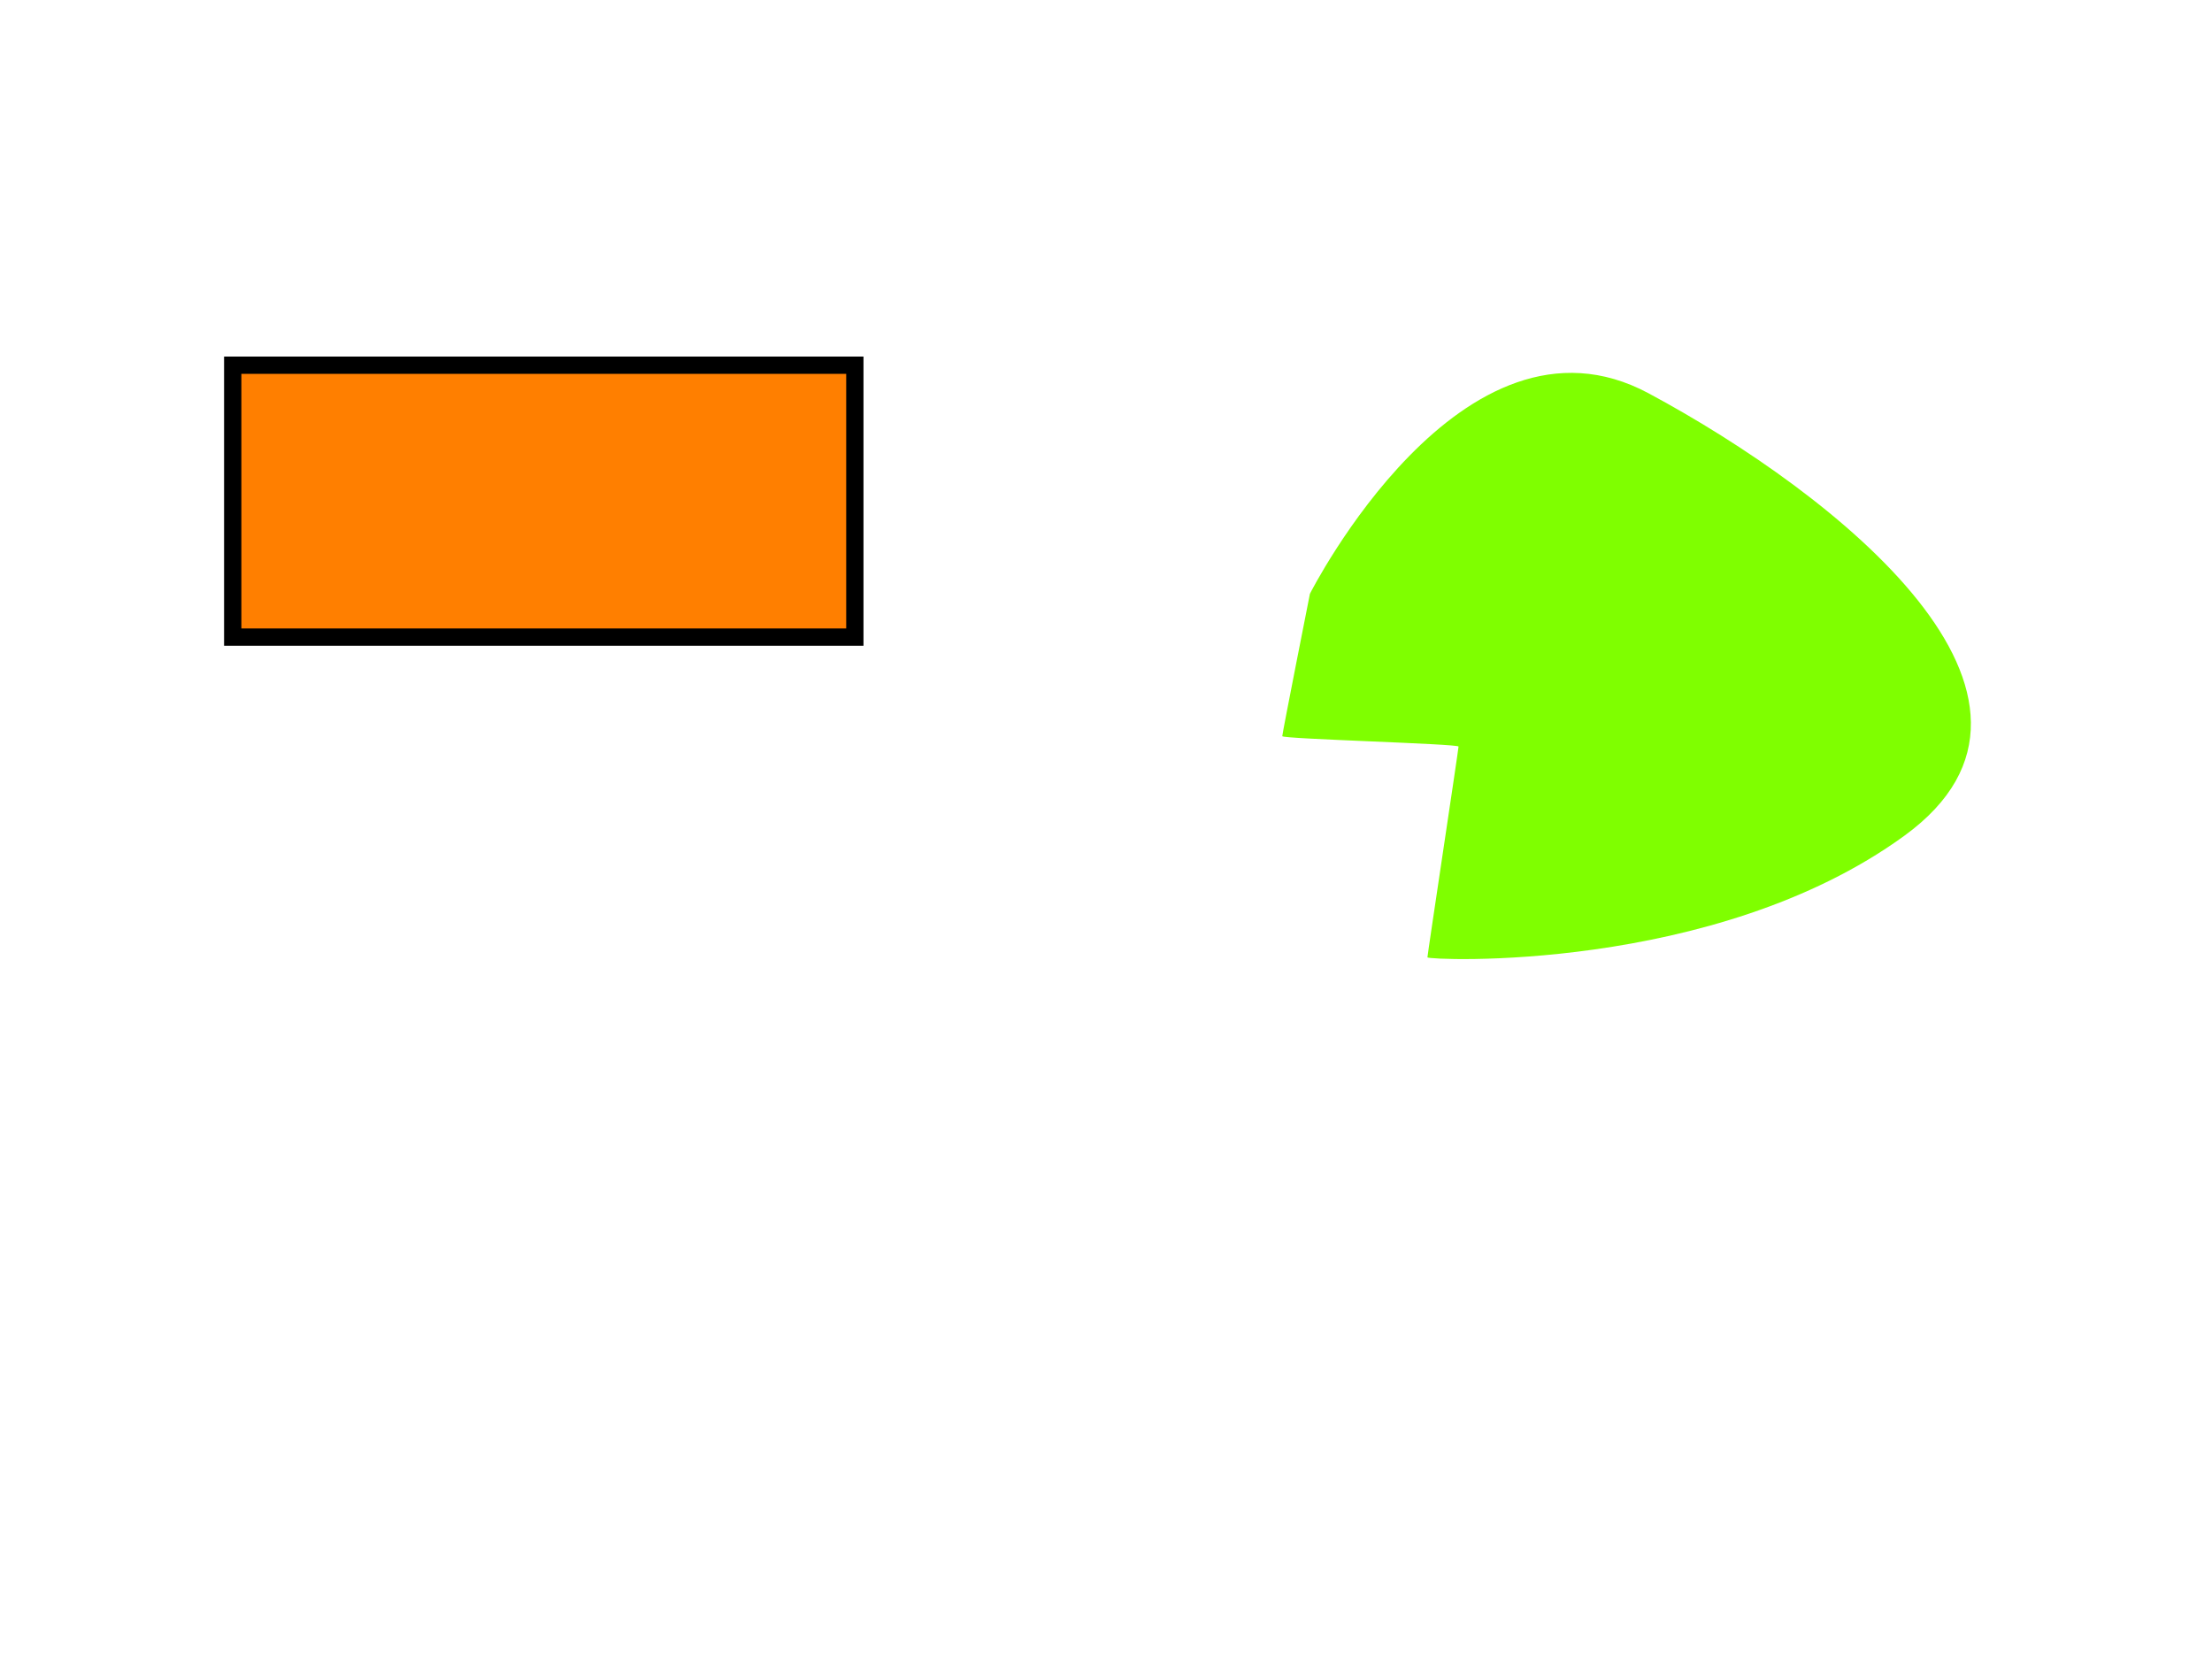 <svg width="640" height="480" xmlns="http://www.w3.org/2000/svg" xmlns:svg="http://www.w3.org/2000/svg">
 <!-- Created with SVG-edit - http://svg-edit.googlecode.com/ -->
 <g>
  <title>Layer 1</title>
  <rect fill="#ff7f00" stroke="#000000" stroke-width="5" x="67.333" y="105.667" width="180" height="78.667" id="svg_2"/>
  <path id="svg_1" d="m379,171.8c0,0 44,-87 98,-58c54,29 129,88 74,128c-55,40 -138,36 -138,35.2c0,-0.8 9,-60.2 9,-61c0,-0.8 -51,-2.2 -51,-3c0,-0.8 8,-41.2 8,-41.2z" stroke-linecap="null" stroke-linejoin="null" stroke-dasharray="null" stroke-width="0" stroke="#000000" fill="#7fff00"/>
 </g>
</svg>
